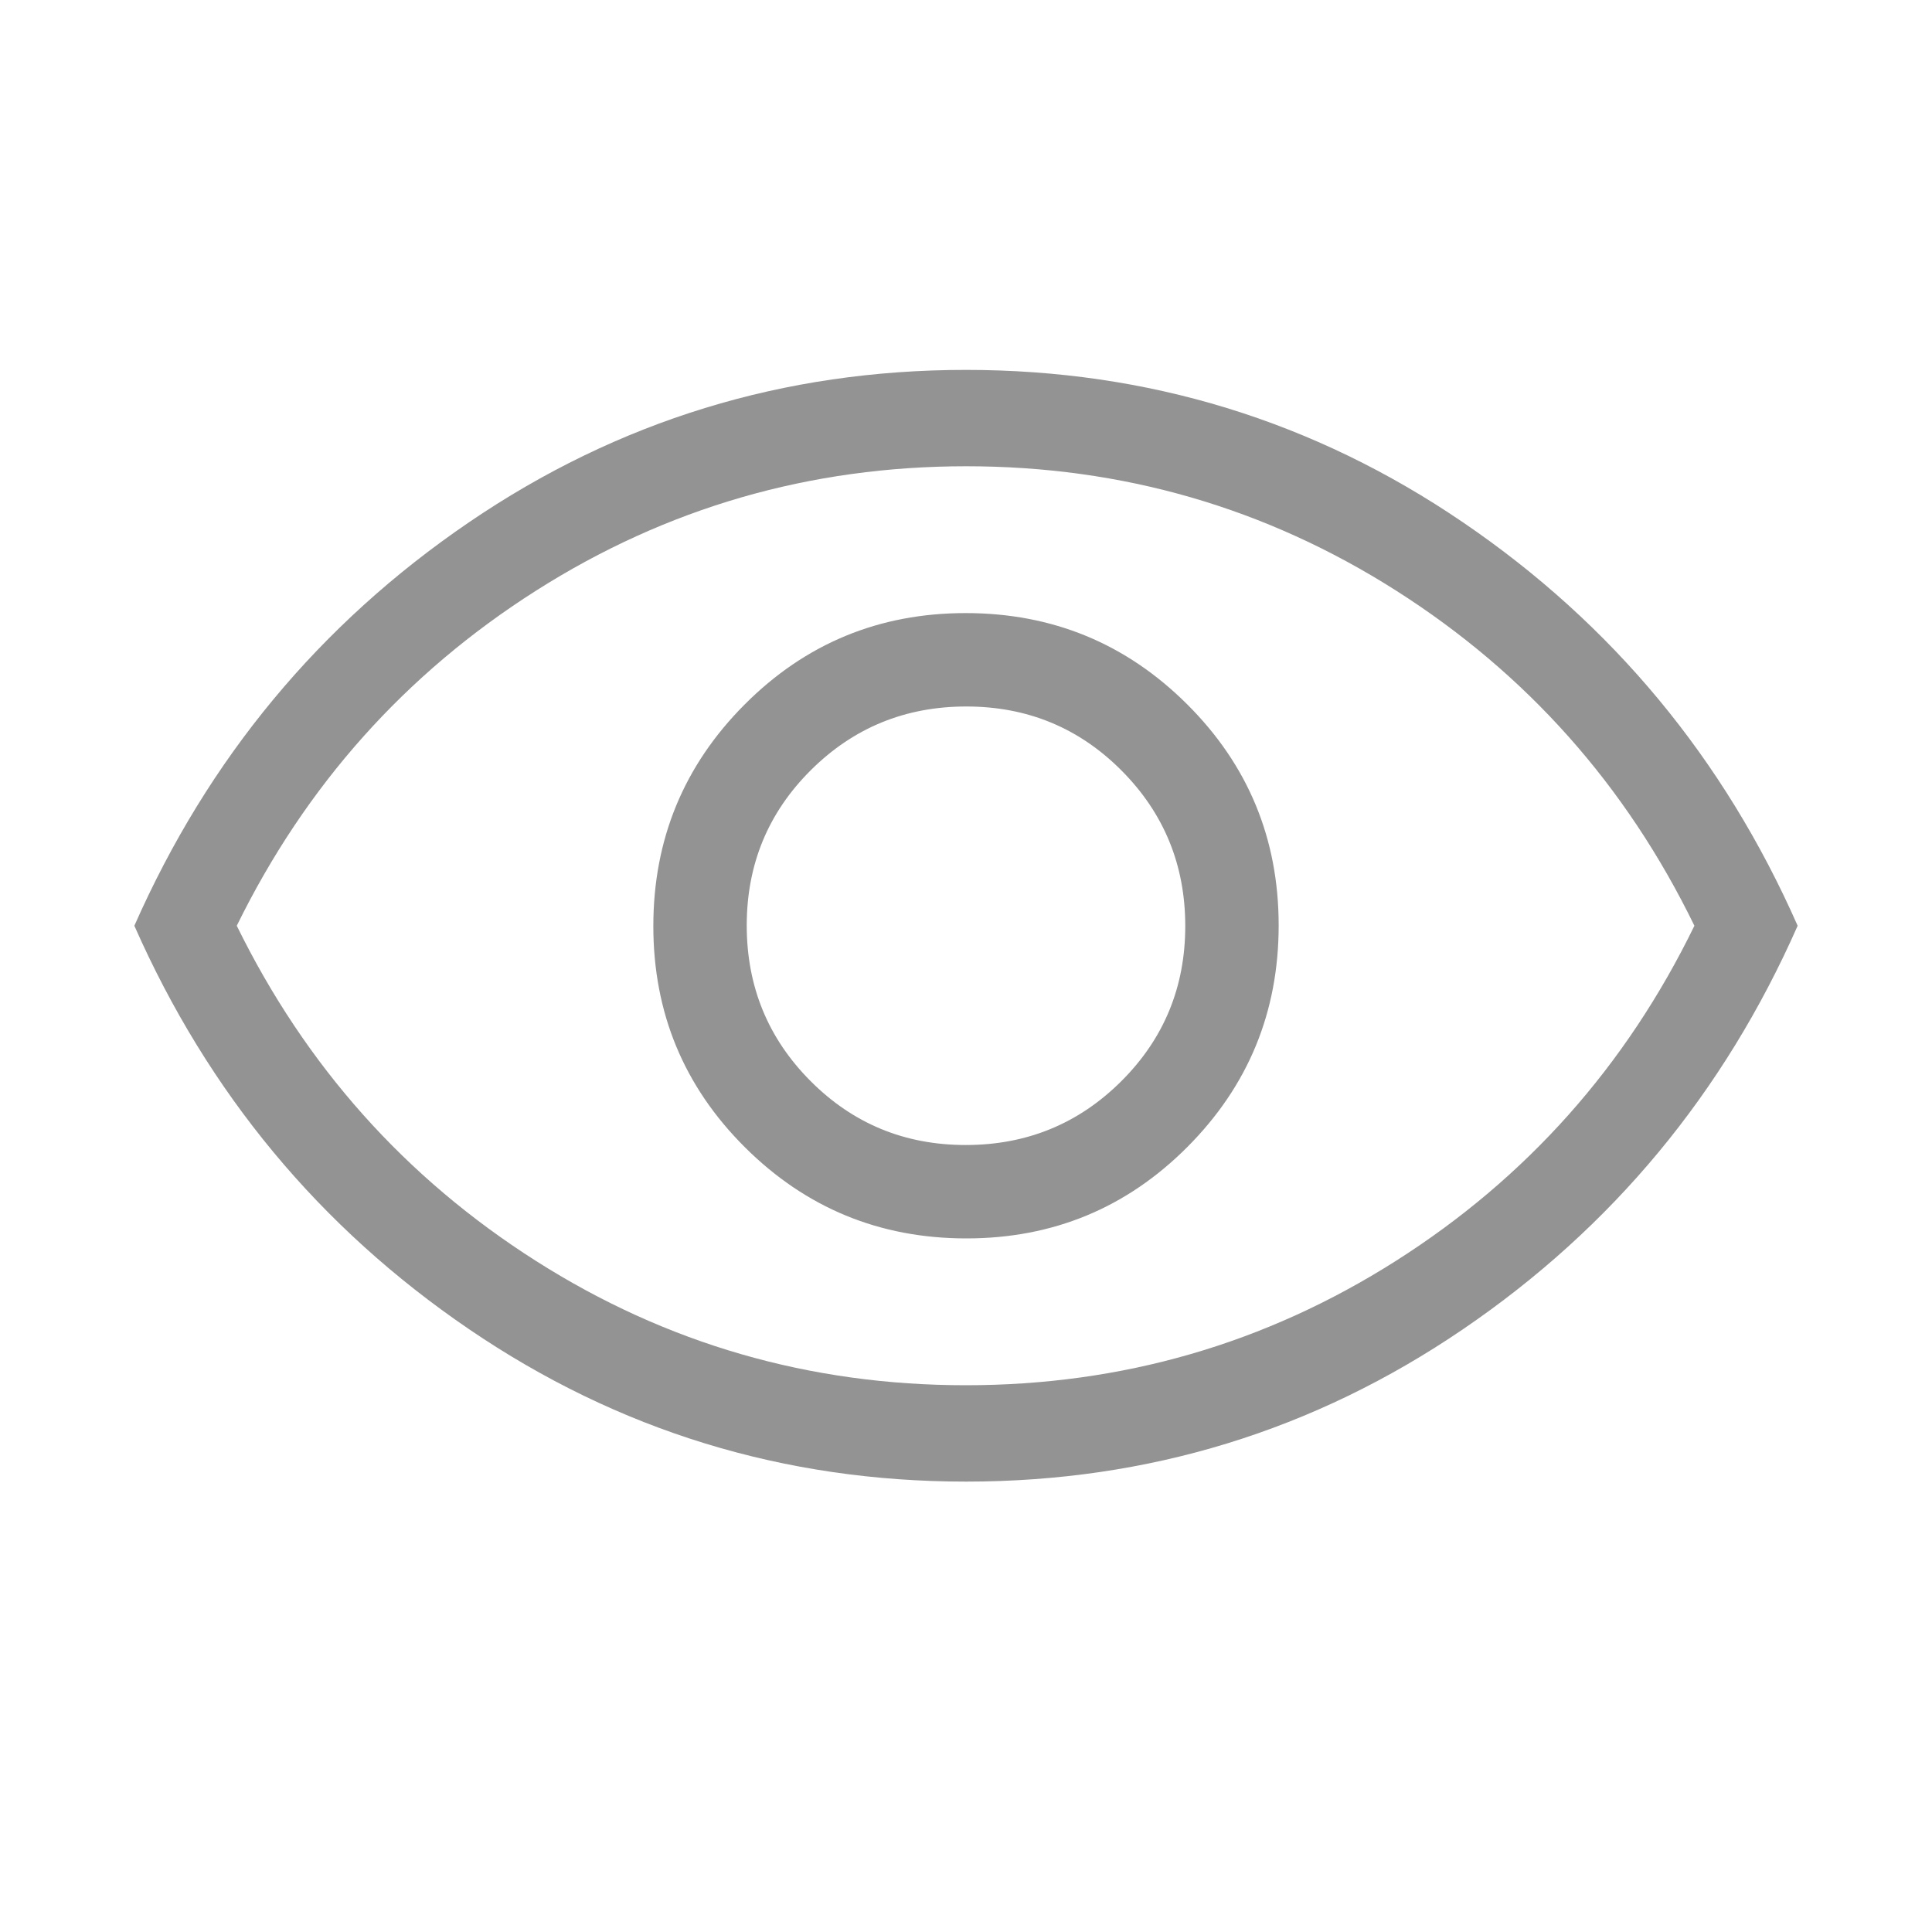 <svg xmlns="http://www.w3.org/2000/svg" height="24px" viewBox="0 -960 960 960" width="24px" fill="#939393"><path d="M480.17-344.64q64.57 0 109.88-45.48t45.31-110.05q0-64.57-45.48-109.88t-110.05-45.31q-64.57 0-109.88 45.48t-45.31 110.05q0 64.57 45.48 109.88t110.05 45.31Zm-.32-46.41q-45.45 0-77.13-31.82-31.67-31.82-31.67-77.28 0-45.45 31.82-77.13 31.82-31.67 77.28-31.67 45.45 0 77.13 31.82 31.67 31.82 31.67 77.28 0 45.45-31.82 77.13-31.82 31.67-77.28 31.67Zm.2 167.25q-135.79 0-247.04-75.77Q121.77-375.33 66.76-500q55.01-124.67 166.2-200.43 111.19-75.77 246.99-75.77 135.79 0 247.04 75.77Q838.23-624.67 893.24-500q-55.01 124.67-166.2 200.43-111.19 75.77-246.99 75.77ZM480-500Zm-.11 228.32q116.47 0 213.78-61.83Q790.98-395.35 841.94-500q-50.96-104.65-148.16-166.49-97.2-61.83-213.67-61.83-116.47 0-213.78 61.83Q169.02-604.65 117.65-500q51.37 104.65 148.57 166.49 97.2 61.83 213.67 61.83Z"/></svg>
